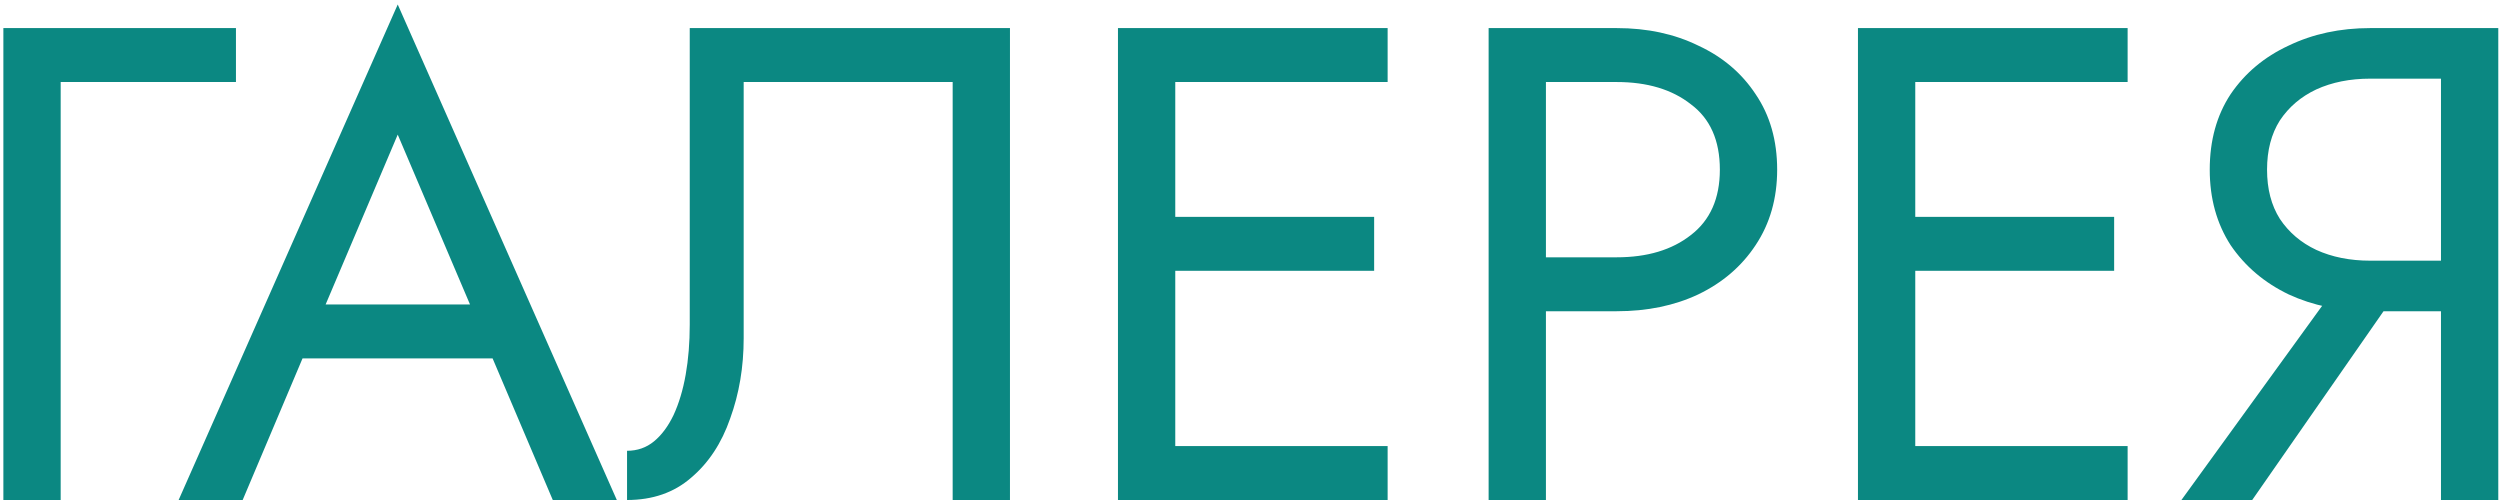 <svg width="445" height="89" viewBox="0 0 445 89" fill="none" xmlns="http://www.w3.org/2000/svg">
<path d="M0.6 5L0.6 89L10.8 89L10.8 14.6L42 14.6L42 5L0.6 5ZM48.835 63.8L93.235 63.8L89.635 54.2L52.435 54.2L48.835 63.8ZM70.795 23.96L85.195 57.8L86.155 60.2L98.395 89L109.795 89L70.795 0.8L31.795 89L43.195 89L55.675 59.48L56.635 57.32L70.795 23.96ZM179.774 5L122.774 5L122.774 57.8C122.774 61 122.534 63.96 122.054 66.68C121.574 69.4 120.854 71.8 119.894 73.88C118.934 75.88 117.774 77.44 116.414 78.56C115.054 79.68 113.454 80.24 111.614 80.24L111.614 89C116.174 89 119.974 87.68 123.014 85.04C126.134 82.4 128.454 78.88 129.974 74.48C131.574 70.08 132.374 65.32 132.374 60.2L132.374 14.6L169.574 14.6L169.574 89L179.774 89L179.774 5ZM204.638 89L246.998 89L246.998 79.4L204.638 79.4L204.638 89ZM204.638 14.6L246.998 14.6L246.998 5L204.638 5L204.638 14.6ZM204.638 48.2L244.598 48.2L244.598 38.6L204.638 38.6L204.638 48.2ZM198.998 5L198.998 89L209.198 89L209.198 5L198.998 5ZM264.975 5L264.975 89L275.175 89L275.175 5L264.975 5ZM270.615 14.6L287.775 14.6C293.215 14.6 297.615 15.92 300.975 18.56C304.415 21.12 306.135 25 306.135 30.2C306.135 35.32 304.415 39.2 300.975 41.84C297.615 44.48 293.215 45.8 287.775 45.8L270.615 45.8L270.615 55.4L287.775 55.4C293.215 55.4 298.055 54.4 302.295 52.4C306.615 50.32 310.015 47.4 312.495 43.64C315.055 39.8 316.335 35.32 316.335 30.2C316.335 25 315.055 20.52 312.495 16.76C310.015 13 306.615 10.12 302.295 8.12C298.055 6.04 293.215 5 287.775 5L270.615 5L270.615 14.6ZM336.357 89L378.717 89L378.717 79.4L336.357 79.4L336.357 89ZM336.357 14.6L378.717 14.6L378.717 5L336.357 5L336.357 14.6ZM336.357 48.2L376.317 48.2L376.317 38.6L336.357 38.6L336.357 48.2ZM330.717 5L330.717 89L340.917 89L340.917 5L330.717 5ZM429.694 47.6L418.294 47.6L388.294 89L400.894 89L429.694 47.6ZM444.694 5L434.494 5L434.494 89L444.694 89L444.694 5ZM439.054 14L439.054 5L421.894 5C416.534 5 411.694 6.04 407.374 8.12C403.054 10.12 399.614 13 397.054 16.76C394.574 20.52 393.334 25 393.334 30.2C393.334 35.32 394.574 39.8 397.054 43.64C399.614 47.4 403.054 50.32 407.374 52.4C411.694 54.4 416.534 55.4 421.894 55.4L439.054 55.4L439.054 46.4L421.894 46.4C418.294 46.4 415.094 45.76 412.294 44.48C409.574 43.2 407.414 41.36 405.814 38.96C404.294 36.56 403.534 33.64 403.534 30.2C403.534 26.76 404.294 23.84 405.814 21.44C407.414 19.04 409.574 17.2 412.294 15.92C415.094 14.64 418.294 14 421.894 14L439.054 14Z" fill="#0B8882"/>
</svg>
